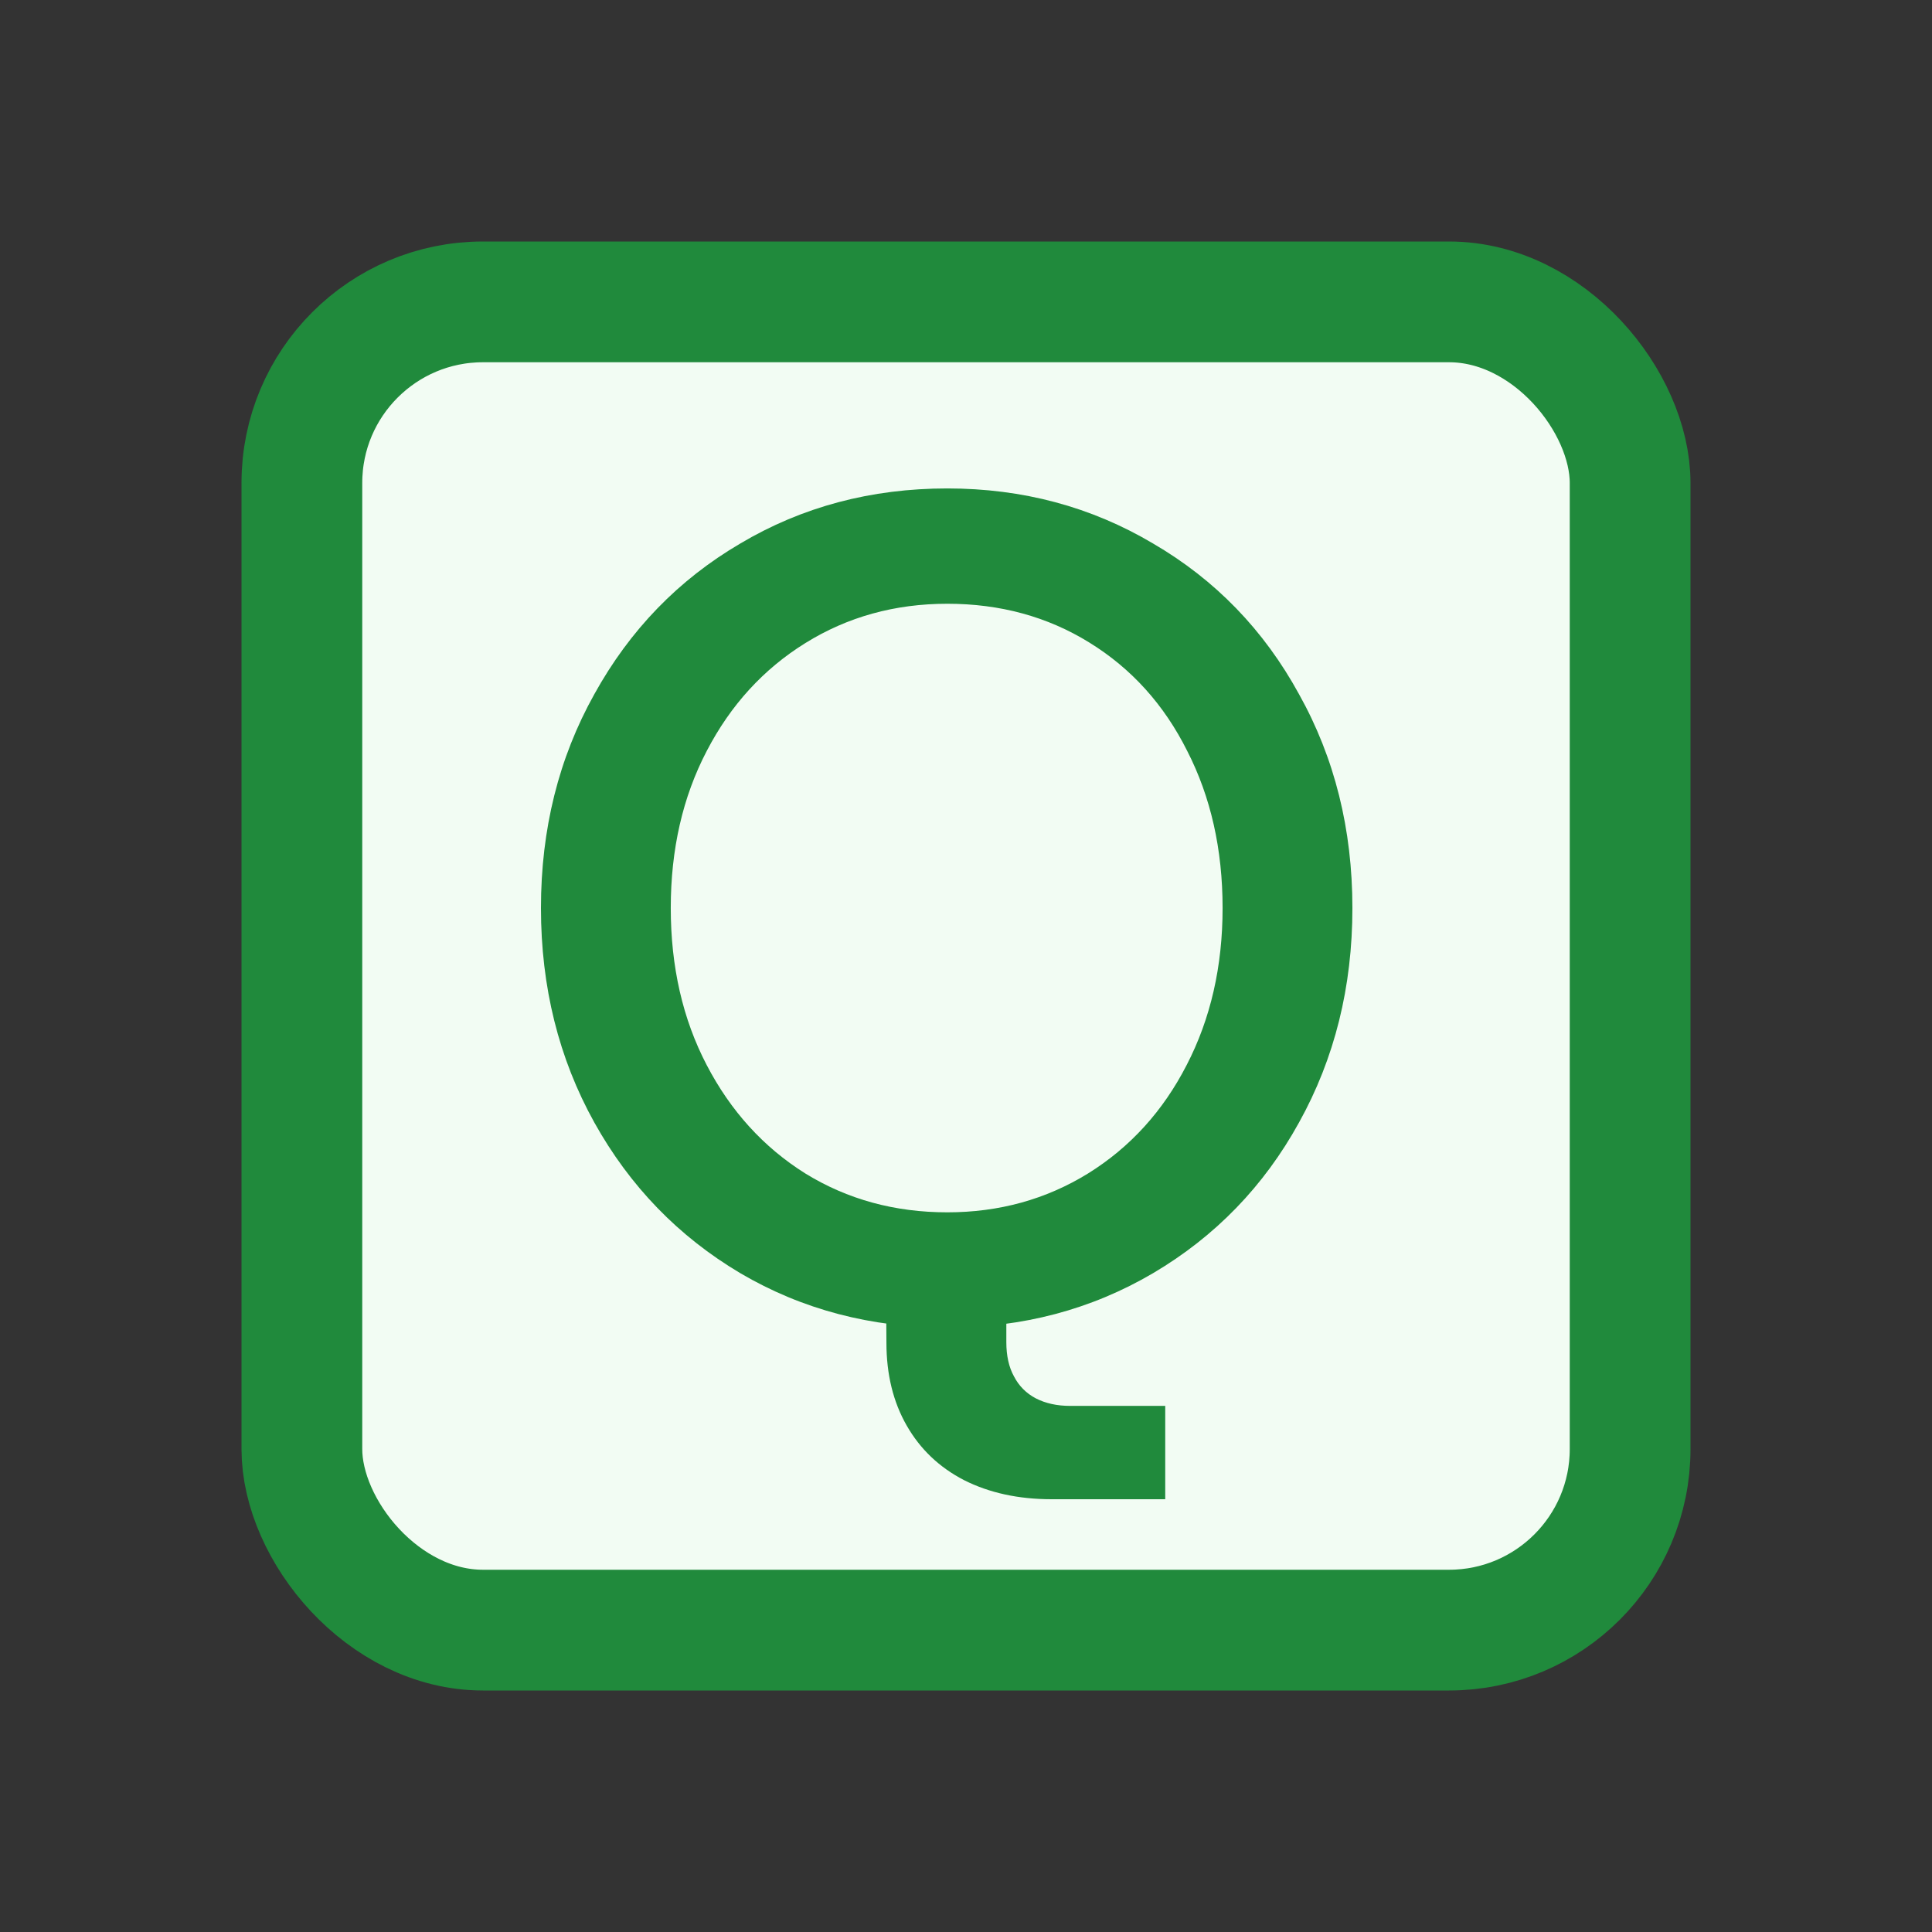 <svg width="16" height="16" viewBox="0 0 16 16" fill="none" xmlns="http://www.w3.org/2000/svg">
<rect x="0" y="0" width="16" height="16" fill="#333333" stroke="none"/>
<rect x="2.5" y="2.5" width="11" height="11" rx="1.5" fill="#F2FCF3" stroke="#208A3C"/>
<path d="M8.709 12.416C8.434 12.416 8.192 12.363 7.984 12.258C7.779 12.152 7.621 12.002 7.509 11.806C7.397 11.611 7.341 11.382 7.341 11.12L7.336 10.371H8.334V11.115C8.334 11.227 8.355 11.322 8.397 11.398C8.438 11.478 8.499 11.539 8.579 11.581C8.659 11.622 8.754 11.643 8.862 11.643H9.65V12.416H8.709ZM7.845 10.04C8.274 10.04 8.662 9.933 9.011 9.718C9.36 9.501 9.632 9.201 9.827 8.821C10.026 8.437 10.125 8.003 10.125 7.52C10.125 7.033 10.027 6.6 9.832 6.219C9.64 5.835 9.37 5.536 9.021 5.321C8.675 5.107 8.283 5 7.845 5C7.41 5 7.018 5.109 6.669 5.326C6.323 5.541 6.051 5.838 5.853 6.219C5.654 6.6 5.555 7.033 5.555 7.52C5.555 8.006 5.654 8.44 5.853 8.821C6.051 9.201 6.323 9.501 6.669 9.718C7.018 9.933 7.41 10.04 7.845 10.04ZM7.845 10.995C7.214 10.995 6.643 10.845 6.131 10.544C5.619 10.24 5.216 9.824 4.922 9.296C4.627 8.765 4.48 8.173 4.48 7.52C4.48 6.867 4.627 6.277 4.922 5.749C5.216 5.217 5.619 4.801 6.131 4.501C6.643 4.197 7.214 4.045 7.845 4.045C8.469 4.045 9.037 4.197 9.549 4.501C10.064 4.801 10.467 5.217 10.758 5.749C11.053 6.277 11.2 6.867 11.2 7.52C11.2 8.173 11.053 8.765 10.758 9.296C10.467 9.824 10.064 10.24 9.549 10.544C9.037 10.845 8.469 10.995 7.845 10.995Z" fill="#208A3C"/>
</svg>
